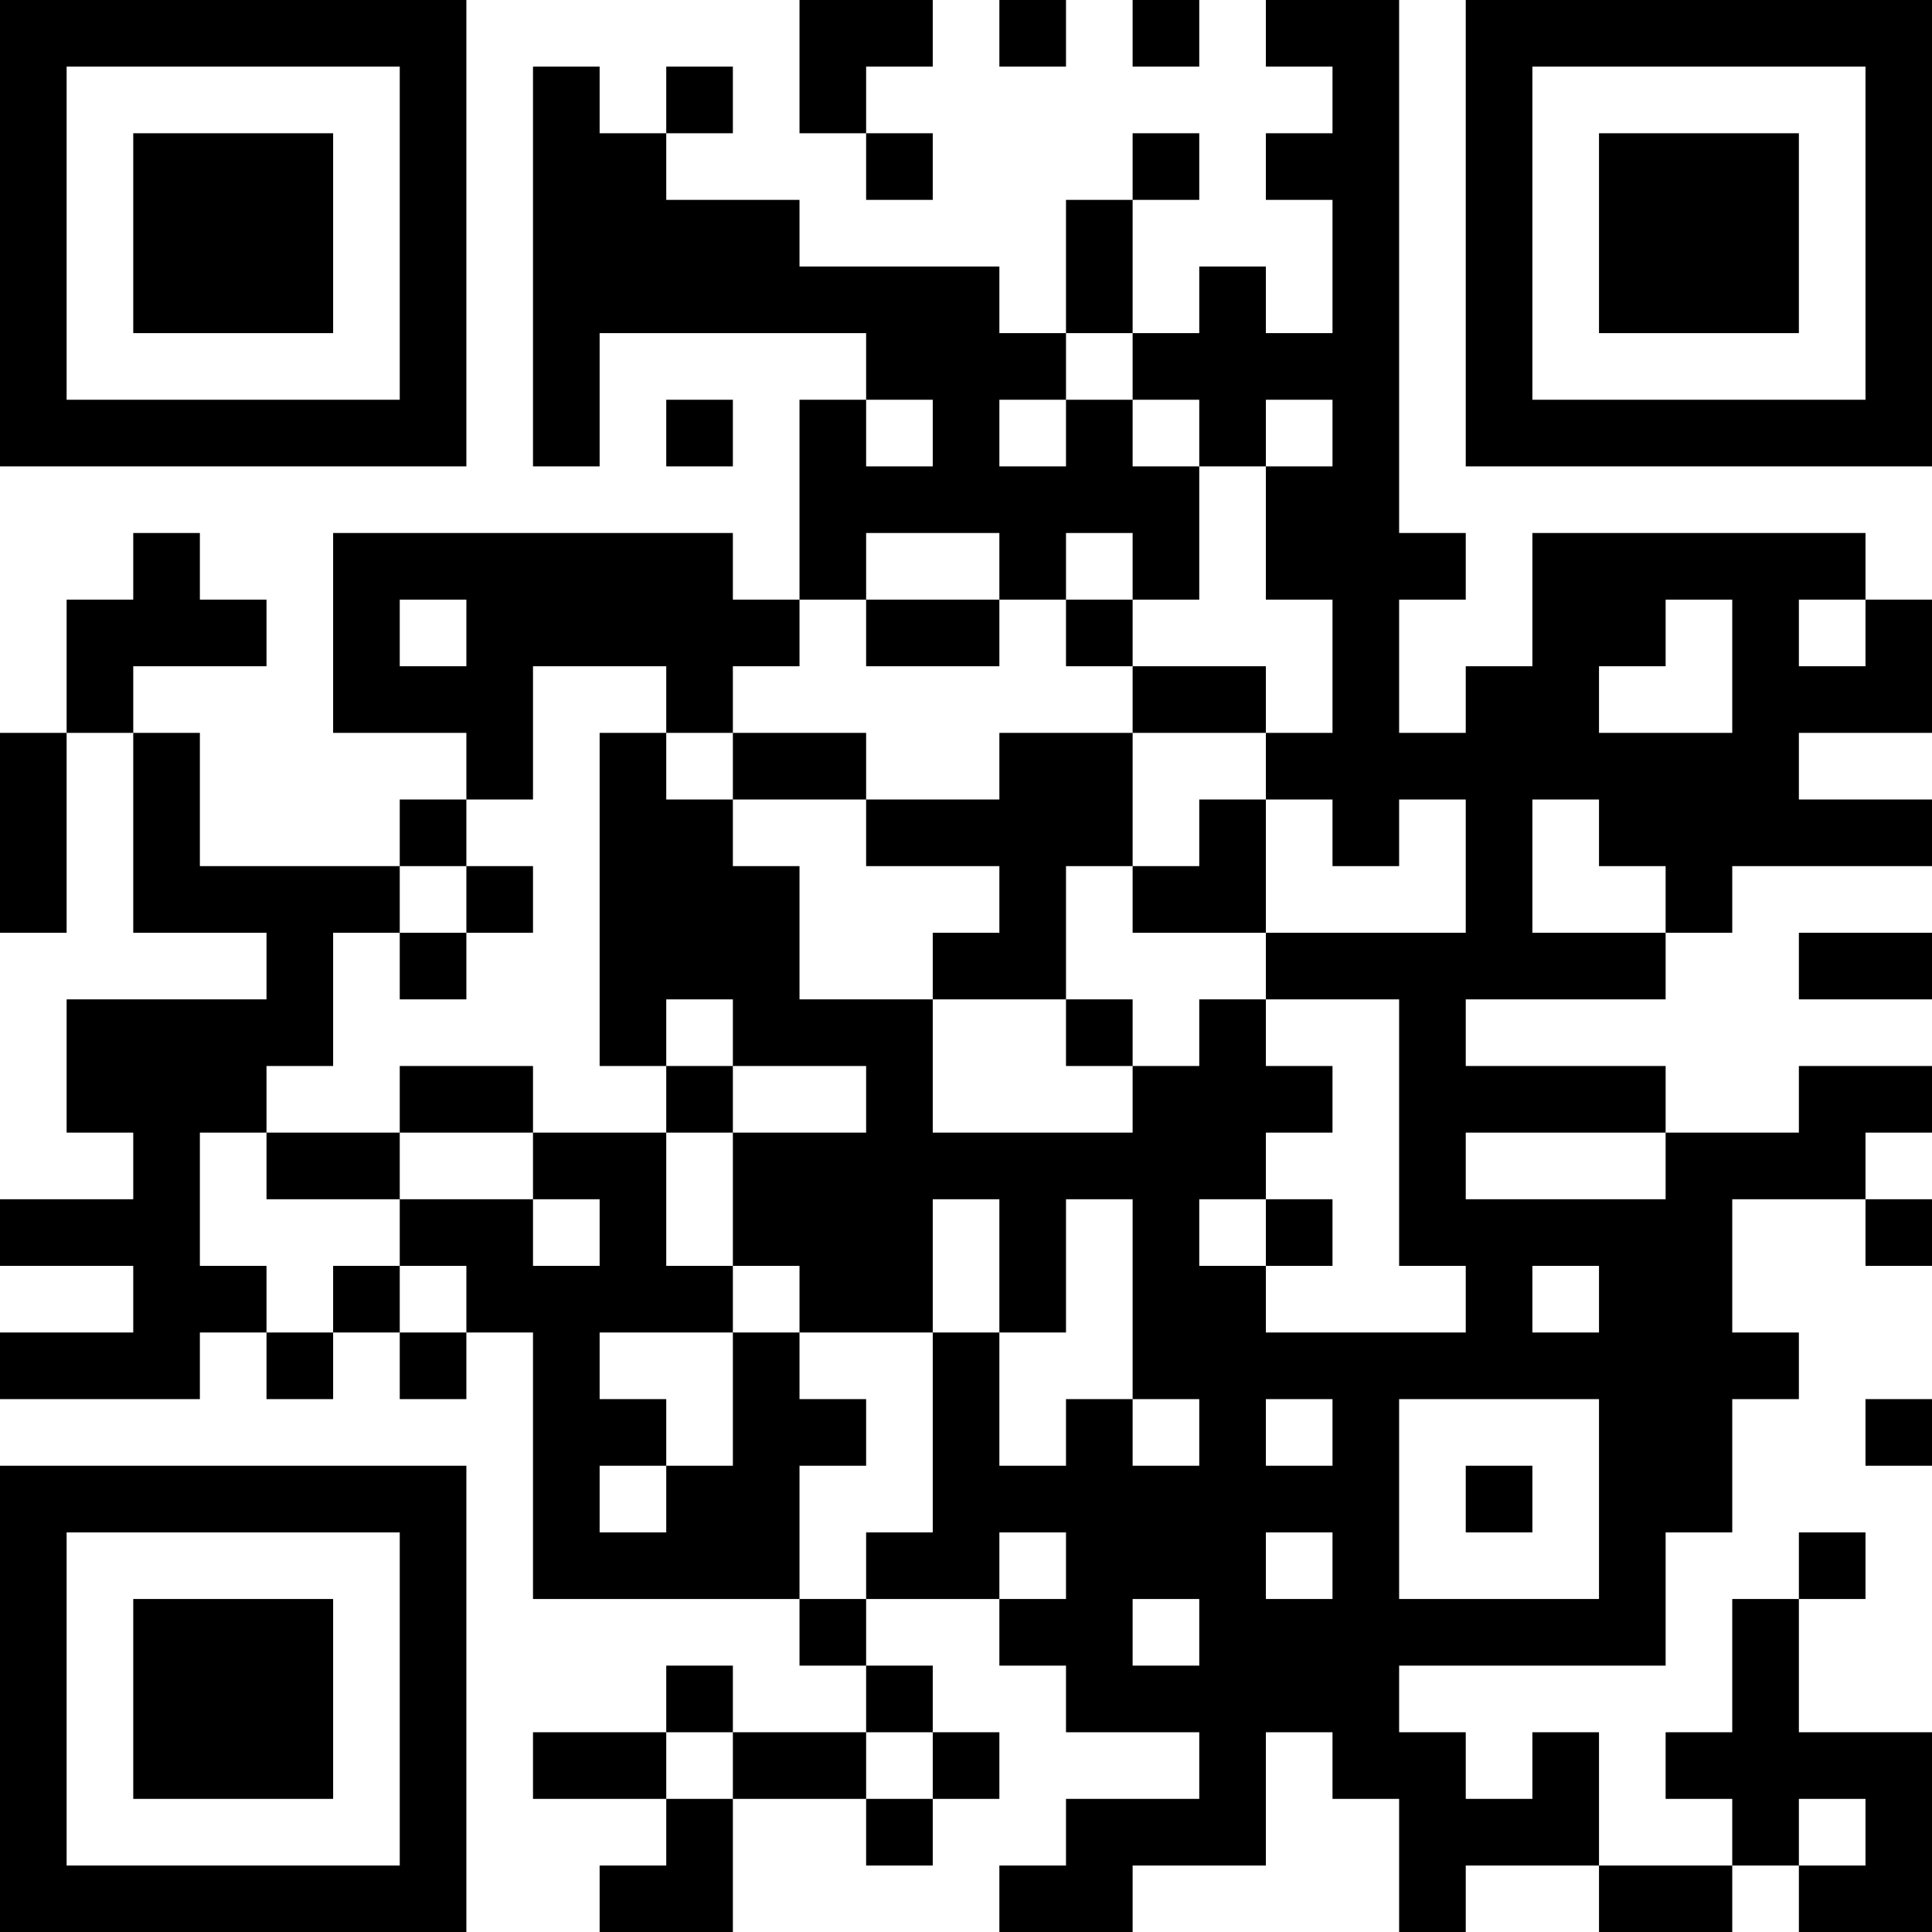 <?xml version="1.0" encoding="UTF-8"?>
<svg xmlns="http://www.w3.org/2000/svg" version="1.1" width="200" height="200" viewBox="0 0 200 200"><rect x="0" y="0" width="200" height="200" fill="#ffffff"/><g transform="scale(6.897)"><g transform="translate(0,0)"><path fill-rule="evenodd" d="M12 0L12 2L13 2L13 3L14 3L14 2L13 2L13 1L14 1L14 0ZM15 0L15 1L16 1L16 0ZM17 0L17 1L18 1L18 0ZM19 0L19 1L20 1L20 2L19 2L19 3L20 3L20 5L19 5L19 4L18 4L18 5L17 5L17 3L18 3L18 2L17 2L17 3L16 3L16 5L15 5L15 4L12 4L12 3L10 3L10 2L11 2L11 1L10 1L10 2L9 2L9 1L8 1L8 7L9 7L9 5L13 5L13 6L12 6L12 9L11 9L11 8L5 8L5 11L7 11L7 12L6 12L6 13L3 13L3 11L2 11L2 10L4 10L4 9L3 9L3 8L2 8L2 9L1 9L1 11L0 11L0 14L1 14L1 11L2 11L2 14L4 14L4 15L1 15L1 17L2 17L2 18L0 18L0 19L2 19L2 20L0 20L0 21L3 21L3 20L4 20L4 21L5 21L5 20L6 20L6 21L7 21L7 20L8 20L8 24L12 24L12 25L13 25L13 26L11 26L11 25L10 25L10 26L8 26L8 27L10 27L10 28L9 28L9 29L11 29L11 27L13 27L13 28L14 28L14 27L15 27L15 26L14 26L14 25L13 25L13 24L15 24L15 25L16 25L16 26L18 26L18 27L16 27L16 28L15 28L15 29L17 29L17 28L19 28L19 26L20 26L20 27L21 27L21 29L22 29L22 28L24 28L24 29L26 29L26 28L27 28L27 29L29 29L29 26L27 26L27 24L28 24L28 23L27 23L27 24L26 24L26 26L25 26L25 27L26 27L26 28L24 28L24 26L23 26L23 27L22 27L22 26L21 26L21 25L25 25L25 23L26 23L26 21L27 21L27 20L26 20L26 18L28 18L28 19L29 19L29 18L28 18L28 17L29 17L29 16L27 16L27 17L25 17L25 16L22 16L22 15L25 15L25 14L26 14L26 13L29 13L29 12L27 12L27 11L29 11L29 9L28 9L28 8L23 8L23 10L22 10L22 11L21 11L21 9L22 9L22 8L21 8L21 0ZM16 5L16 6L15 6L15 7L16 7L16 6L17 6L17 7L18 7L18 9L17 9L17 8L16 8L16 9L15 9L15 8L13 8L13 9L12 9L12 10L11 10L11 11L10 11L10 10L8 10L8 12L7 12L7 13L6 13L6 14L5 14L5 16L4 16L4 17L3 17L3 19L4 19L4 20L5 20L5 19L6 19L6 20L7 20L7 19L6 19L6 18L8 18L8 19L9 19L9 18L8 18L8 17L10 17L10 19L11 19L11 20L9 20L9 21L10 21L10 22L9 22L9 23L10 23L10 22L11 22L11 20L12 20L12 21L13 21L13 22L12 22L12 24L13 24L13 23L14 23L14 20L15 20L15 22L16 22L16 21L17 21L17 22L18 22L18 21L17 21L17 18L16 18L16 20L15 20L15 18L14 18L14 20L12 20L12 19L11 19L11 17L13 17L13 16L11 16L11 15L10 15L10 16L9 16L9 11L10 11L10 12L11 12L11 13L12 13L12 15L14 15L14 17L17 17L17 16L18 16L18 15L19 15L19 16L20 16L20 17L19 17L19 18L18 18L18 19L19 19L19 20L22 20L22 19L21 19L21 15L19 15L19 14L22 14L22 12L21 12L21 13L20 13L20 12L19 12L19 11L20 11L20 9L19 9L19 7L20 7L20 6L19 6L19 7L18 7L18 6L17 6L17 5ZM10 6L10 7L11 7L11 6ZM13 6L13 7L14 7L14 6ZM6 9L6 10L7 10L7 9ZM13 9L13 10L15 10L15 9ZM16 9L16 10L17 10L17 11L15 11L15 12L13 12L13 11L11 11L11 12L13 12L13 13L15 13L15 14L14 14L14 15L16 15L16 16L17 16L17 15L16 15L16 13L17 13L17 14L19 14L19 12L18 12L18 13L17 13L17 11L19 11L19 10L17 10L17 9ZM25 9L25 10L24 10L24 11L26 11L26 9ZM27 9L27 10L28 10L28 9ZM23 12L23 14L25 14L25 13L24 13L24 12ZM7 13L7 14L6 14L6 15L7 15L7 14L8 14L8 13ZM27 14L27 15L29 15L29 14ZM6 16L6 17L4 17L4 18L6 18L6 17L8 17L8 16ZM10 16L10 17L11 17L11 16ZM22 17L22 18L25 18L25 17ZM19 18L19 19L20 19L20 18ZM23 19L23 20L24 20L24 19ZM19 21L19 22L20 22L20 21ZM21 21L21 24L24 24L24 21ZM28 21L28 22L29 22L29 21ZM22 22L22 23L23 23L23 22ZM15 23L15 24L16 24L16 23ZM19 23L19 24L20 24L20 23ZM17 24L17 25L18 25L18 24ZM10 26L10 27L11 27L11 26ZM13 26L13 27L14 27L14 26ZM27 27L27 28L28 28L28 27ZM0 0L0 7L7 7L7 0ZM1 1L1 6L6 6L6 1ZM2 2L2 5L5 5L5 2ZM22 0L22 7L29 7L29 0ZM23 1L23 6L28 6L28 1ZM24 2L24 5L27 5L27 2ZM0 22L0 29L7 29L7 22ZM1 23L1 28L6 28L6 23ZM2 24L2 27L5 27L5 24Z" fill="#000000"/></g></g></svg>
